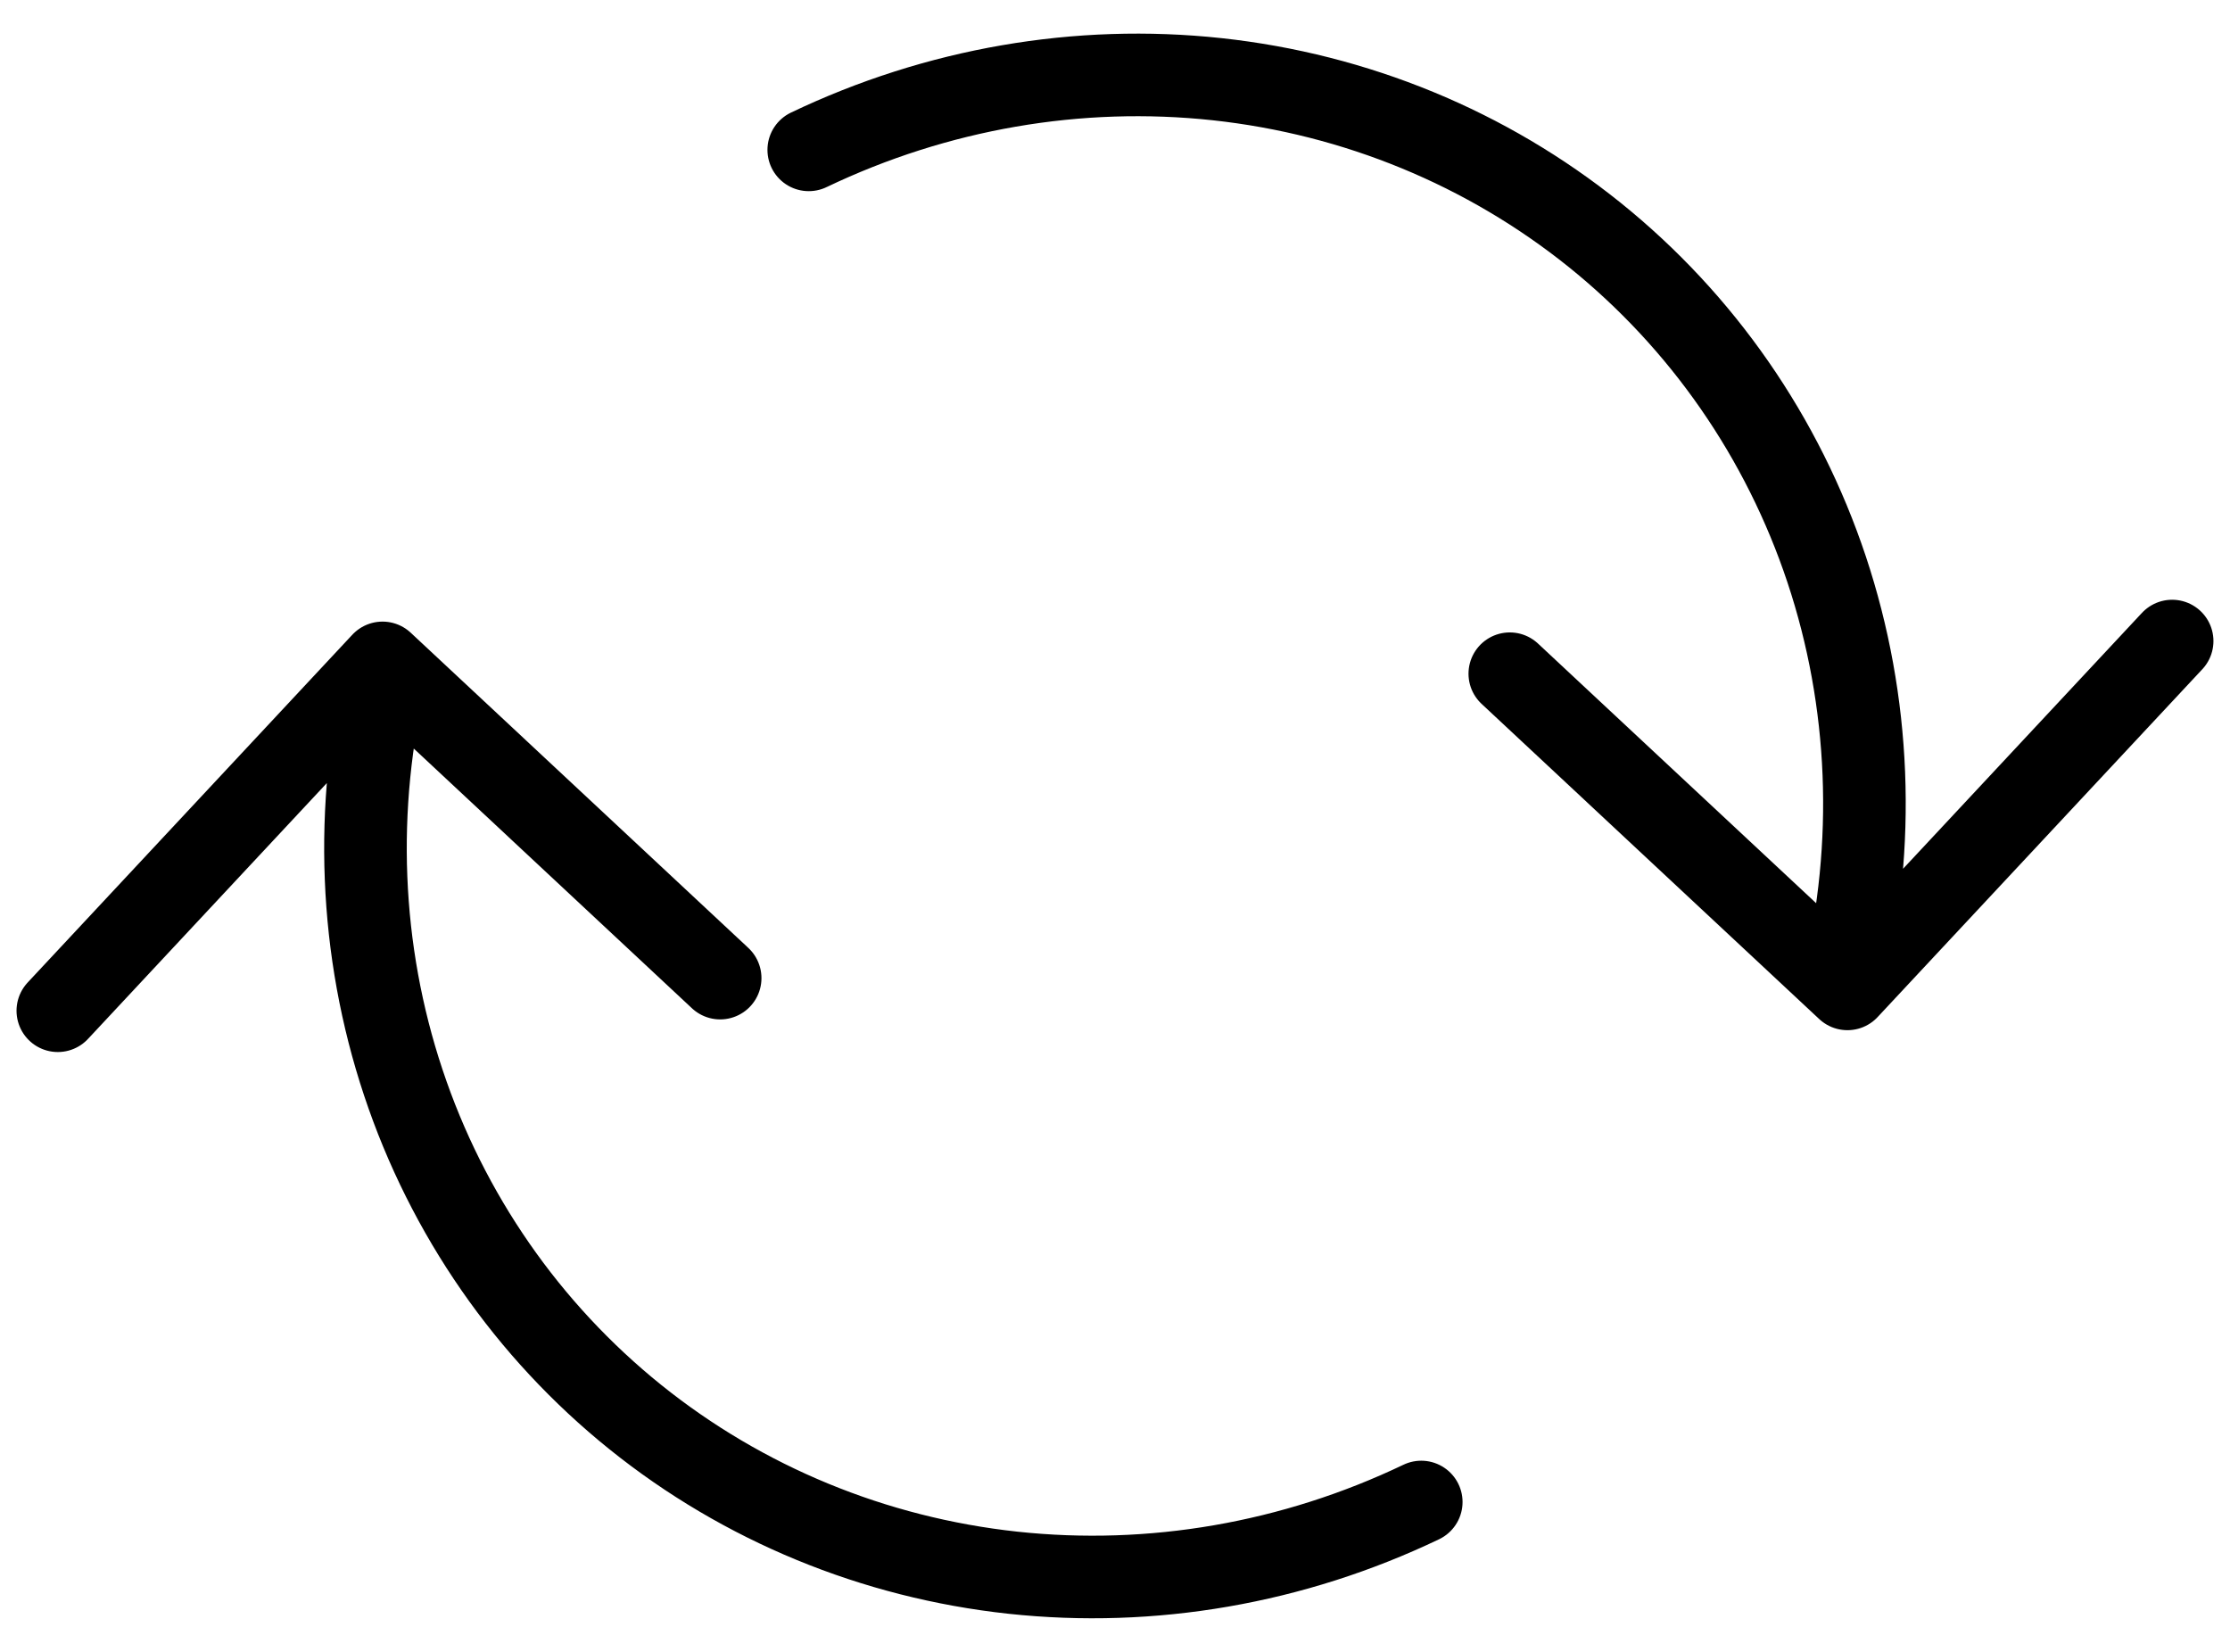 <svg width="54" height="40" viewBox="0 0 54 40" fill="none" xmlns="http://www.w3.org/2000/svg">
<path d="M17.439 23.685L9.263 16.052L1.4 24.475M36.56 16.314L44.736 23.946L52.599 15.523M19.584 3.629C22.683 2.147 26.109 1.555 29.473 1.918C32.836 2.282 36.002 3.587 38.612 5.685C41.221 7.784 43.168 10.591 44.233 13.789C45.297 16.987 45.436 20.446 44.633 23.774M34.416 36.371C31.317 37.853 27.89 38.446 24.526 38.083C21.162 37.719 17.995 36.414 15.386 34.316C12.777 32.217 10.829 29.409 9.765 26.211C8.7 23.012 8.562 19.552 9.365 16.224" stroke="black" stroke-width="2" stroke-linecap="round" stroke-linejoin="round"/>
</svg>
